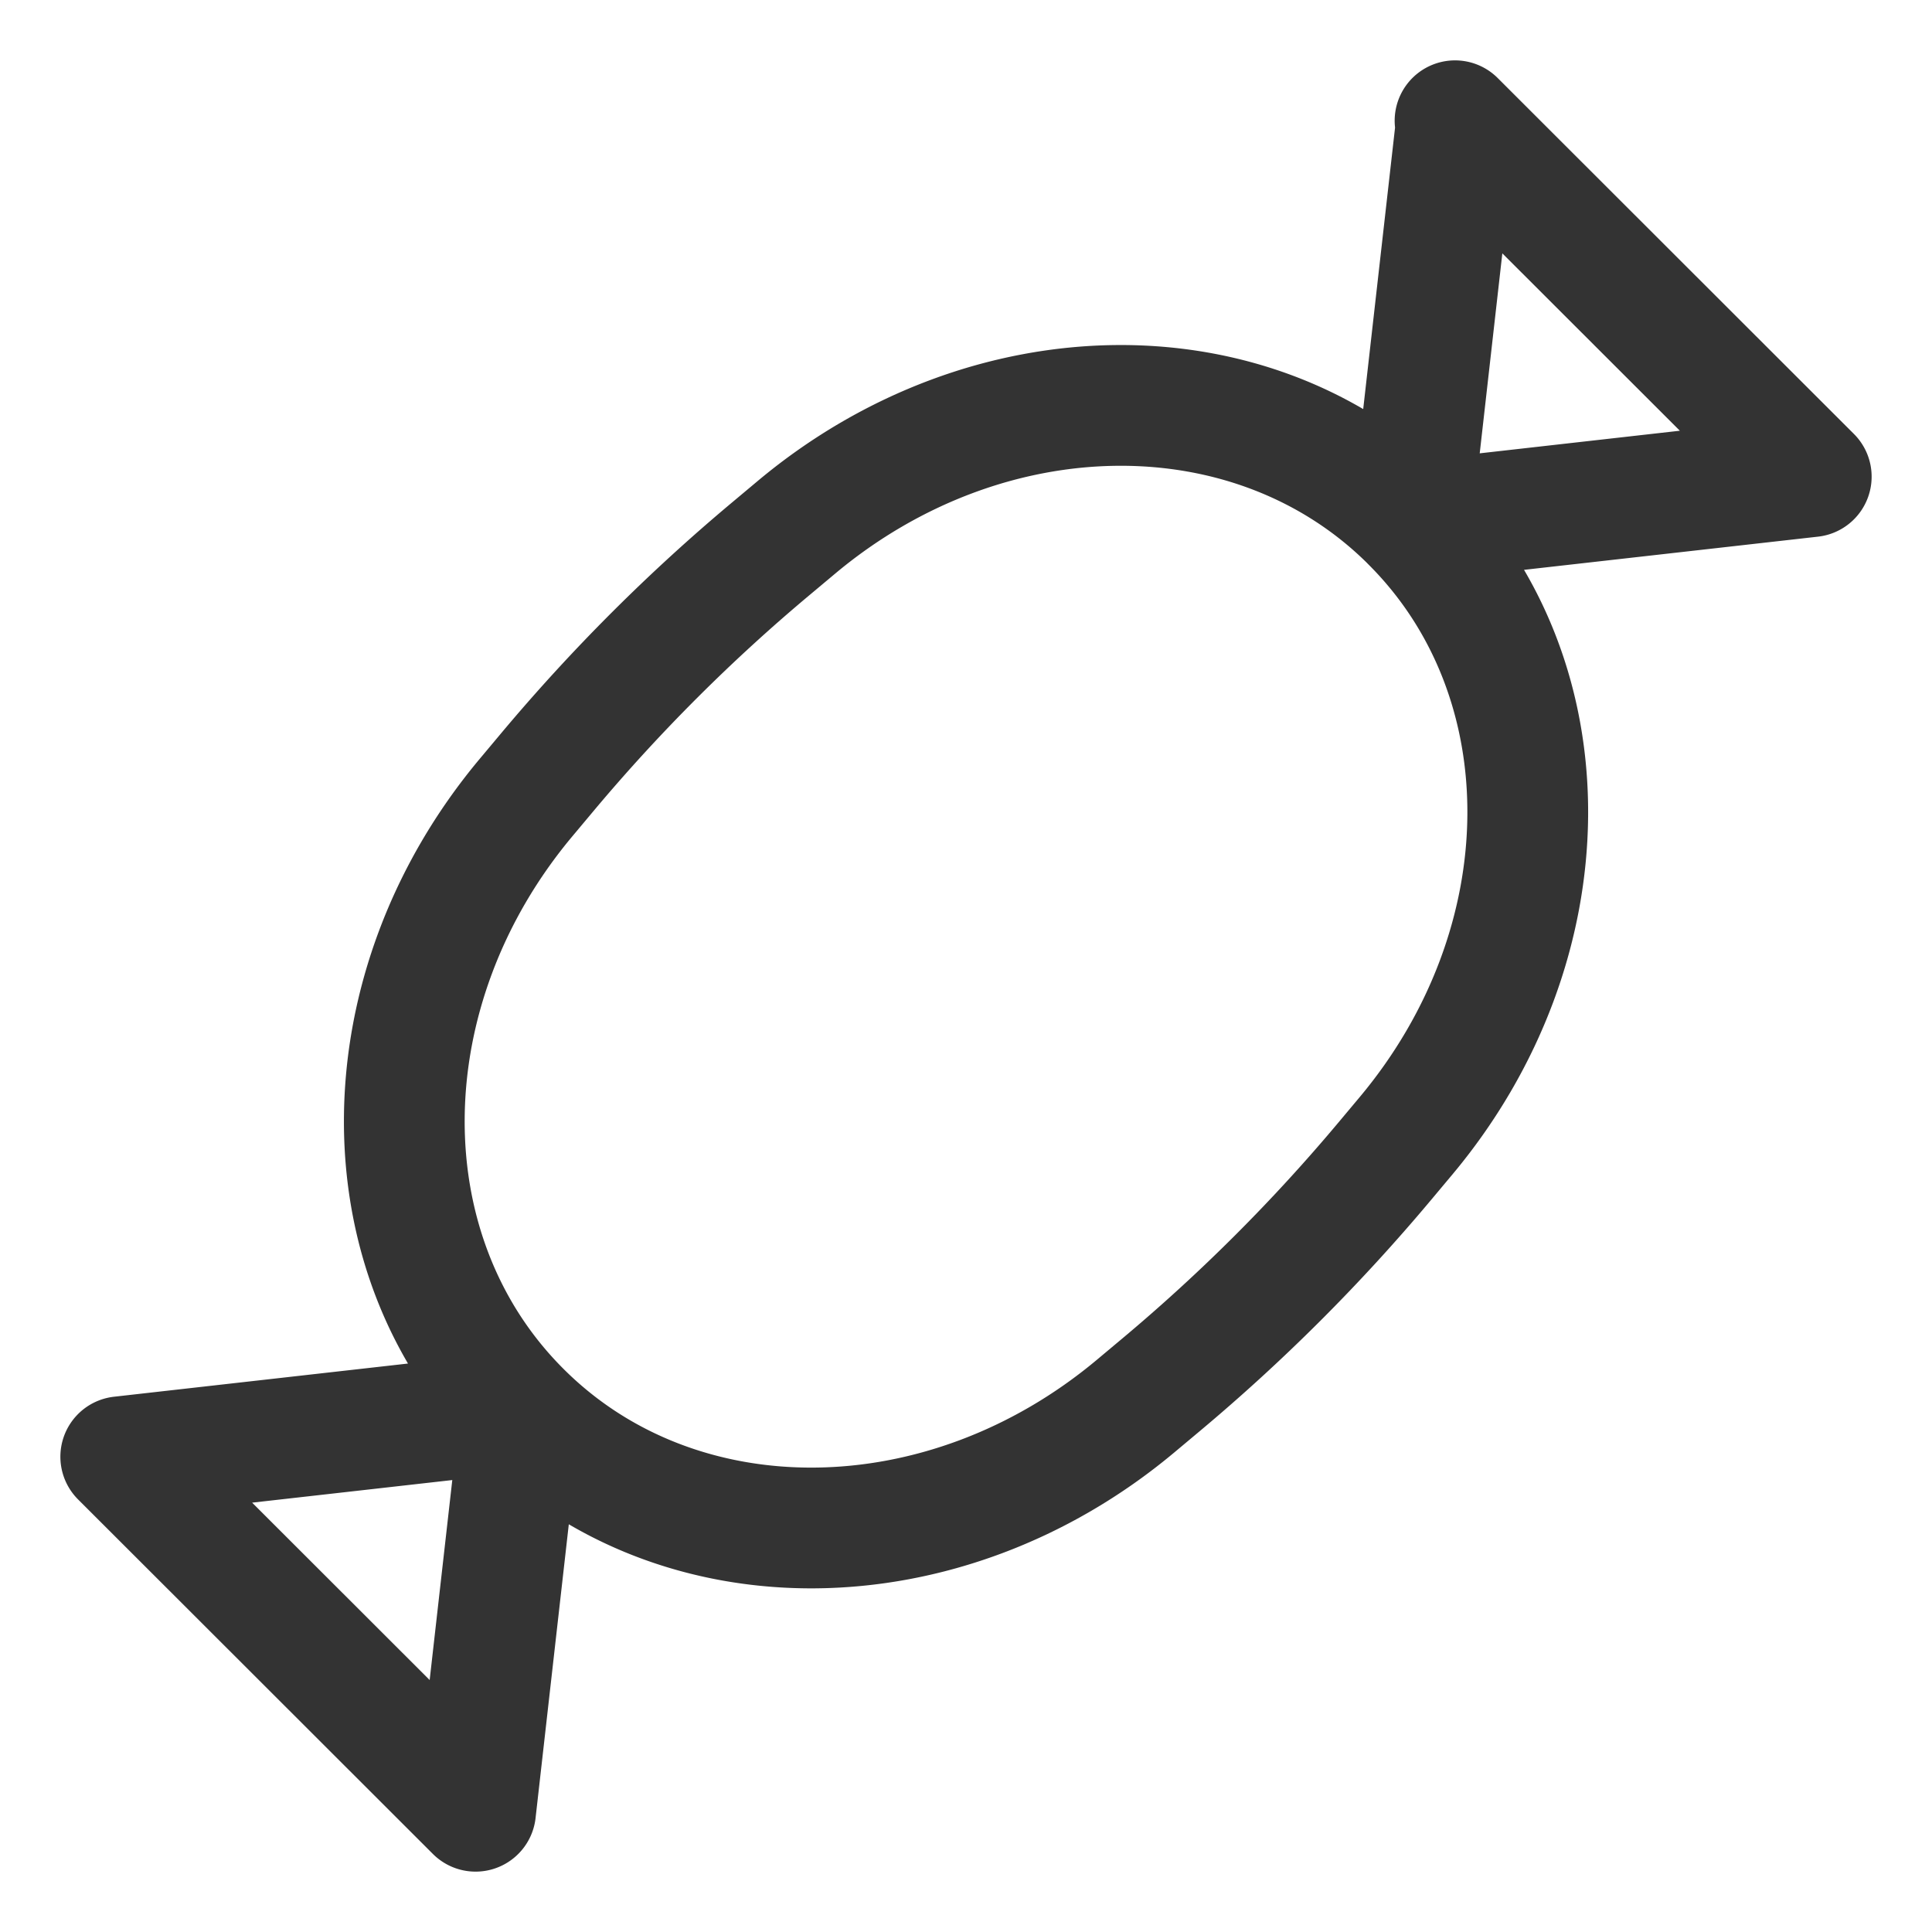<svg xmlns="http://www.w3.org/2000/svg" viewBox="0 0 32 32"><path d="M23.374 8.643l-.002-.003c-2.604-2.601-7.003-2.562-10.176.09l-.418.35a29.658 29.658 0 0 0-3.714 3.711l-.35.418c-2.655 3.171-2.694 7.566-.091 10.168l.003.003.003.003c2.604 2.601 7.003 2.562 10.176-.09l.418-.35a29.726 29.726 0 0 0 3.714-3.711l.35-.418c2.655-3.171 2.694-7.566.09-10.168l-.003-.003zM7.877 30l.749-6.62L2 24.128zM24.1 2l.023.023-.749 6.62L30 7.895z" stroke="#333" stroke-width="2" stroke-linecap="round" stroke-linejoin="round" stroke-miterlimit="10" fill="none"/></svg>